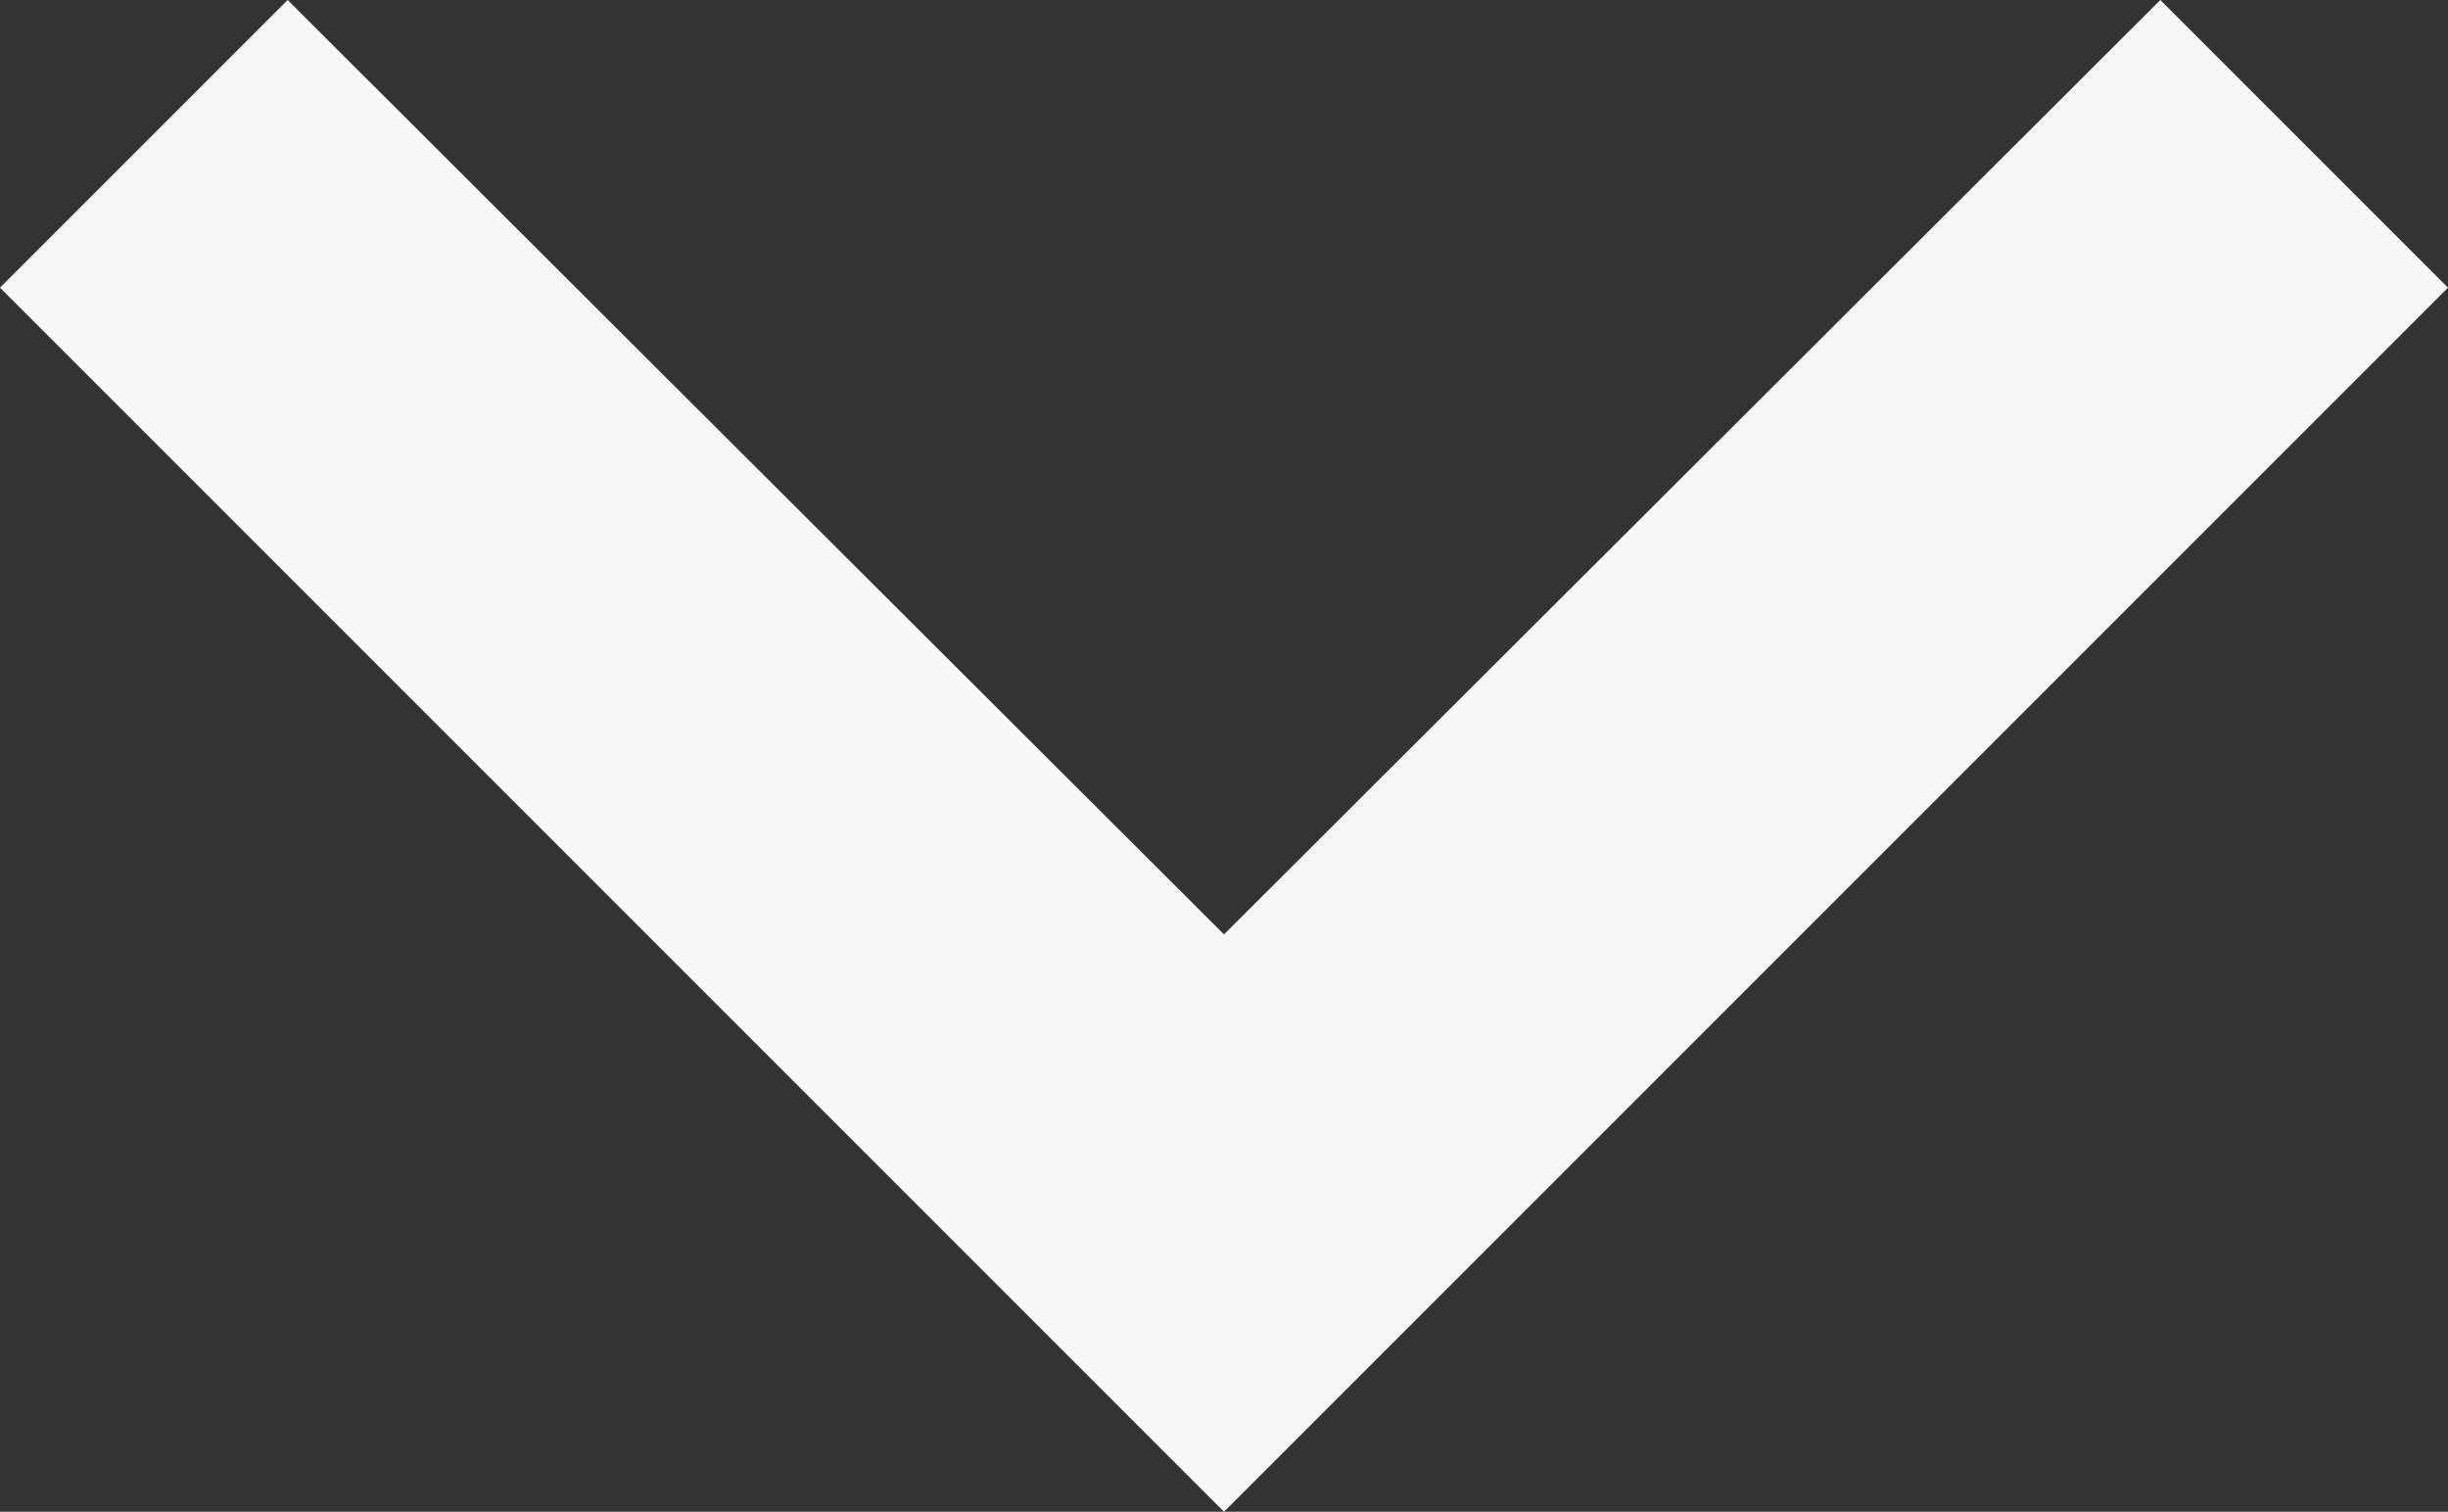<?xml version="1.0" encoding="UTF-8"?>
<svg width="12" height="7.41" fill="none" version="1.1" viewBox="0 0 12 7.41" xmlns="http://www.w3.org/2000/svg">
 <rect x="0" y="0" width="12" height="7.41" fill="#333333" stroke="none"/>
 <path d="m1.41 0 4.59 4.58 4.59-4.58 1.41 1.41-6 6-6-6z" fill="#f8f8f8"/>
</svg>
